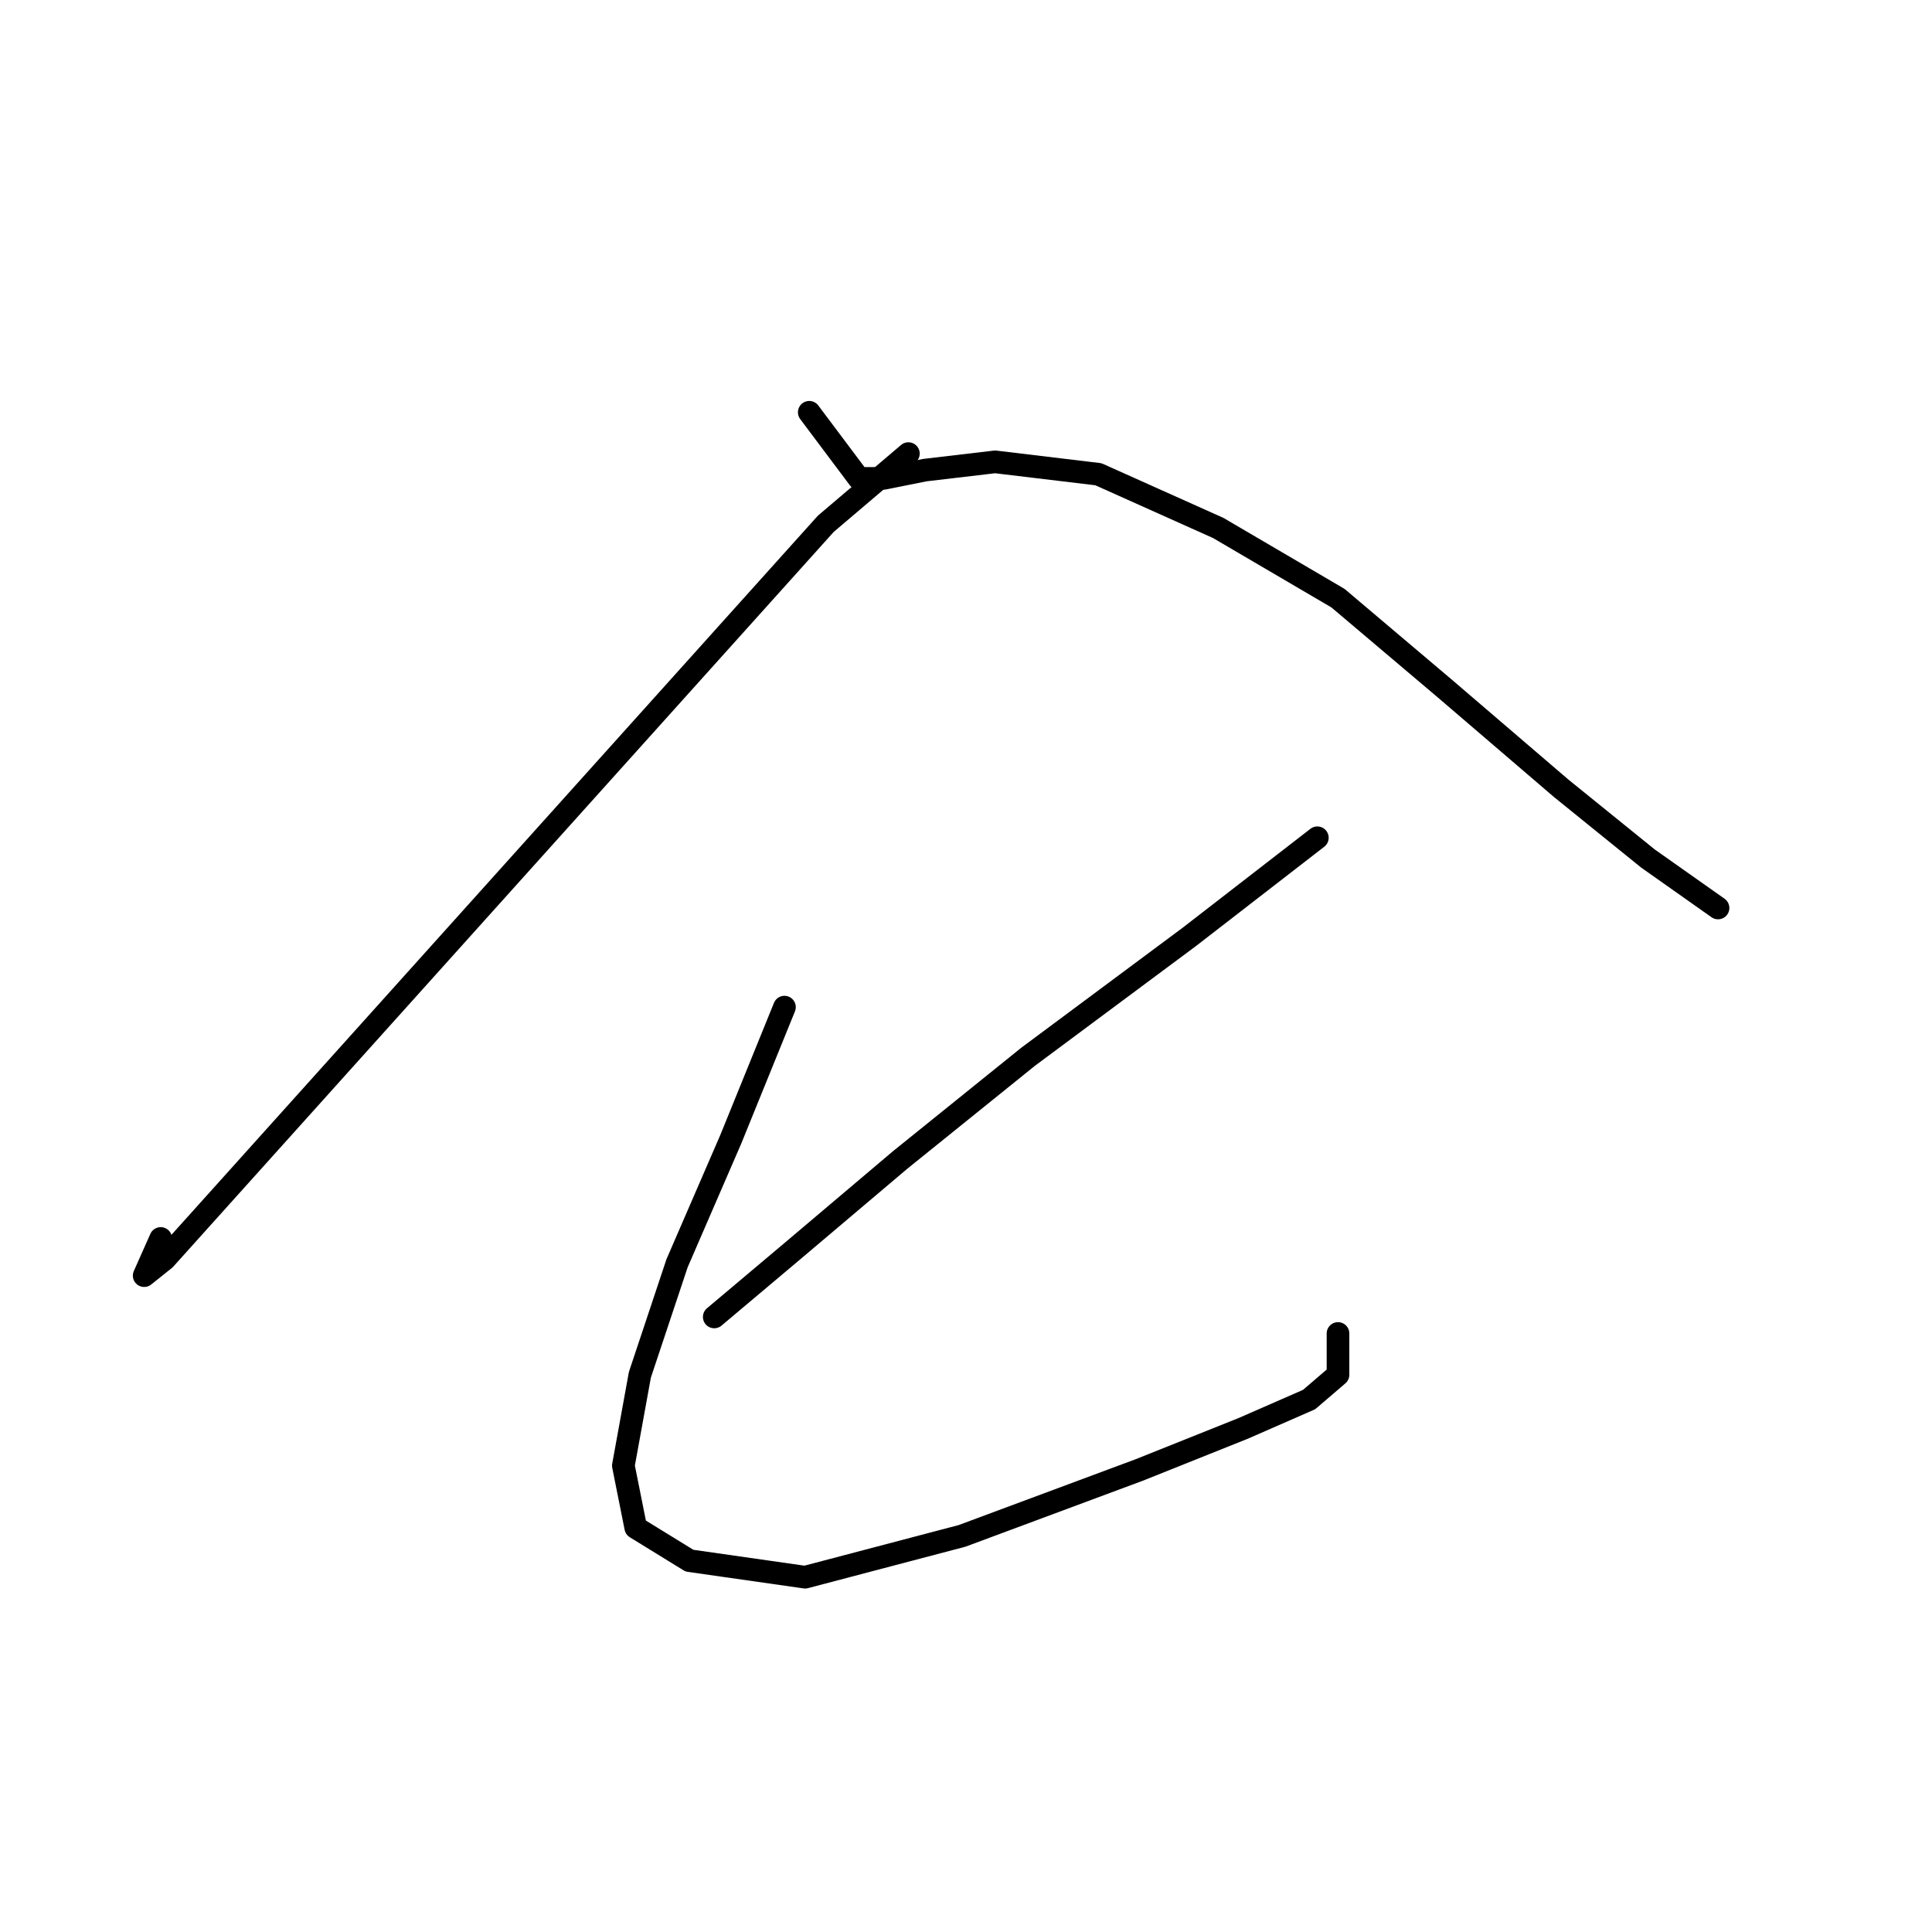 <?xml version="1.0" standalone="no"?>
    <svg width="256" height="256" xmlns="http://www.w3.org/2000/svg" version="1.1">
    <polyline stroke="black" stroke-width="3" stroke-linecap="round" fill="transparent" stroke-linejoin="round" points="120.366 60.104 109.419 69.409 21.841 166.839 19.104 169.029 21.294 164.102 21.294 164.102 " />
        <polyline stroke="black" stroke-width="3" stroke-linecap="round" fill="transparent" stroke-linejoin="round" points="107.23 54.63 113.798 63.388 117.082 63.388 122.556 62.293 131.861 61.198 145.545 62.84 161.418 69.956 177.292 79.261 191.523 91.303 206.849 104.44 218.344 113.745 227.649 120.313 227.649 120.313 " />
        <polyline stroke="black" stroke-width="3" stroke-linecap="round" fill="transparent" stroke-linejoin="round" points="174.555 111.008 157.587 124.145 136.24 140.018 119.271 153.703 105.04 165.744 94.64 174.502 94.64 174.502 " />
        <polyline stroke="black" stroke-width="3" stroke-linecap="round" fill="transparent" stroke-linejoin="round" points="103.945 133.45 96.83 150.966 89.714 167.387 84.788 182.165 82.598 194.207 84.24 202.418 91.356 206.797 106.682 208.986 127.482 203.512 151.018 194.755 164.703 189.281 173.46 185.45 177.292 182.165 177.292 176.692 177.292 176.692 " />
        </svg>